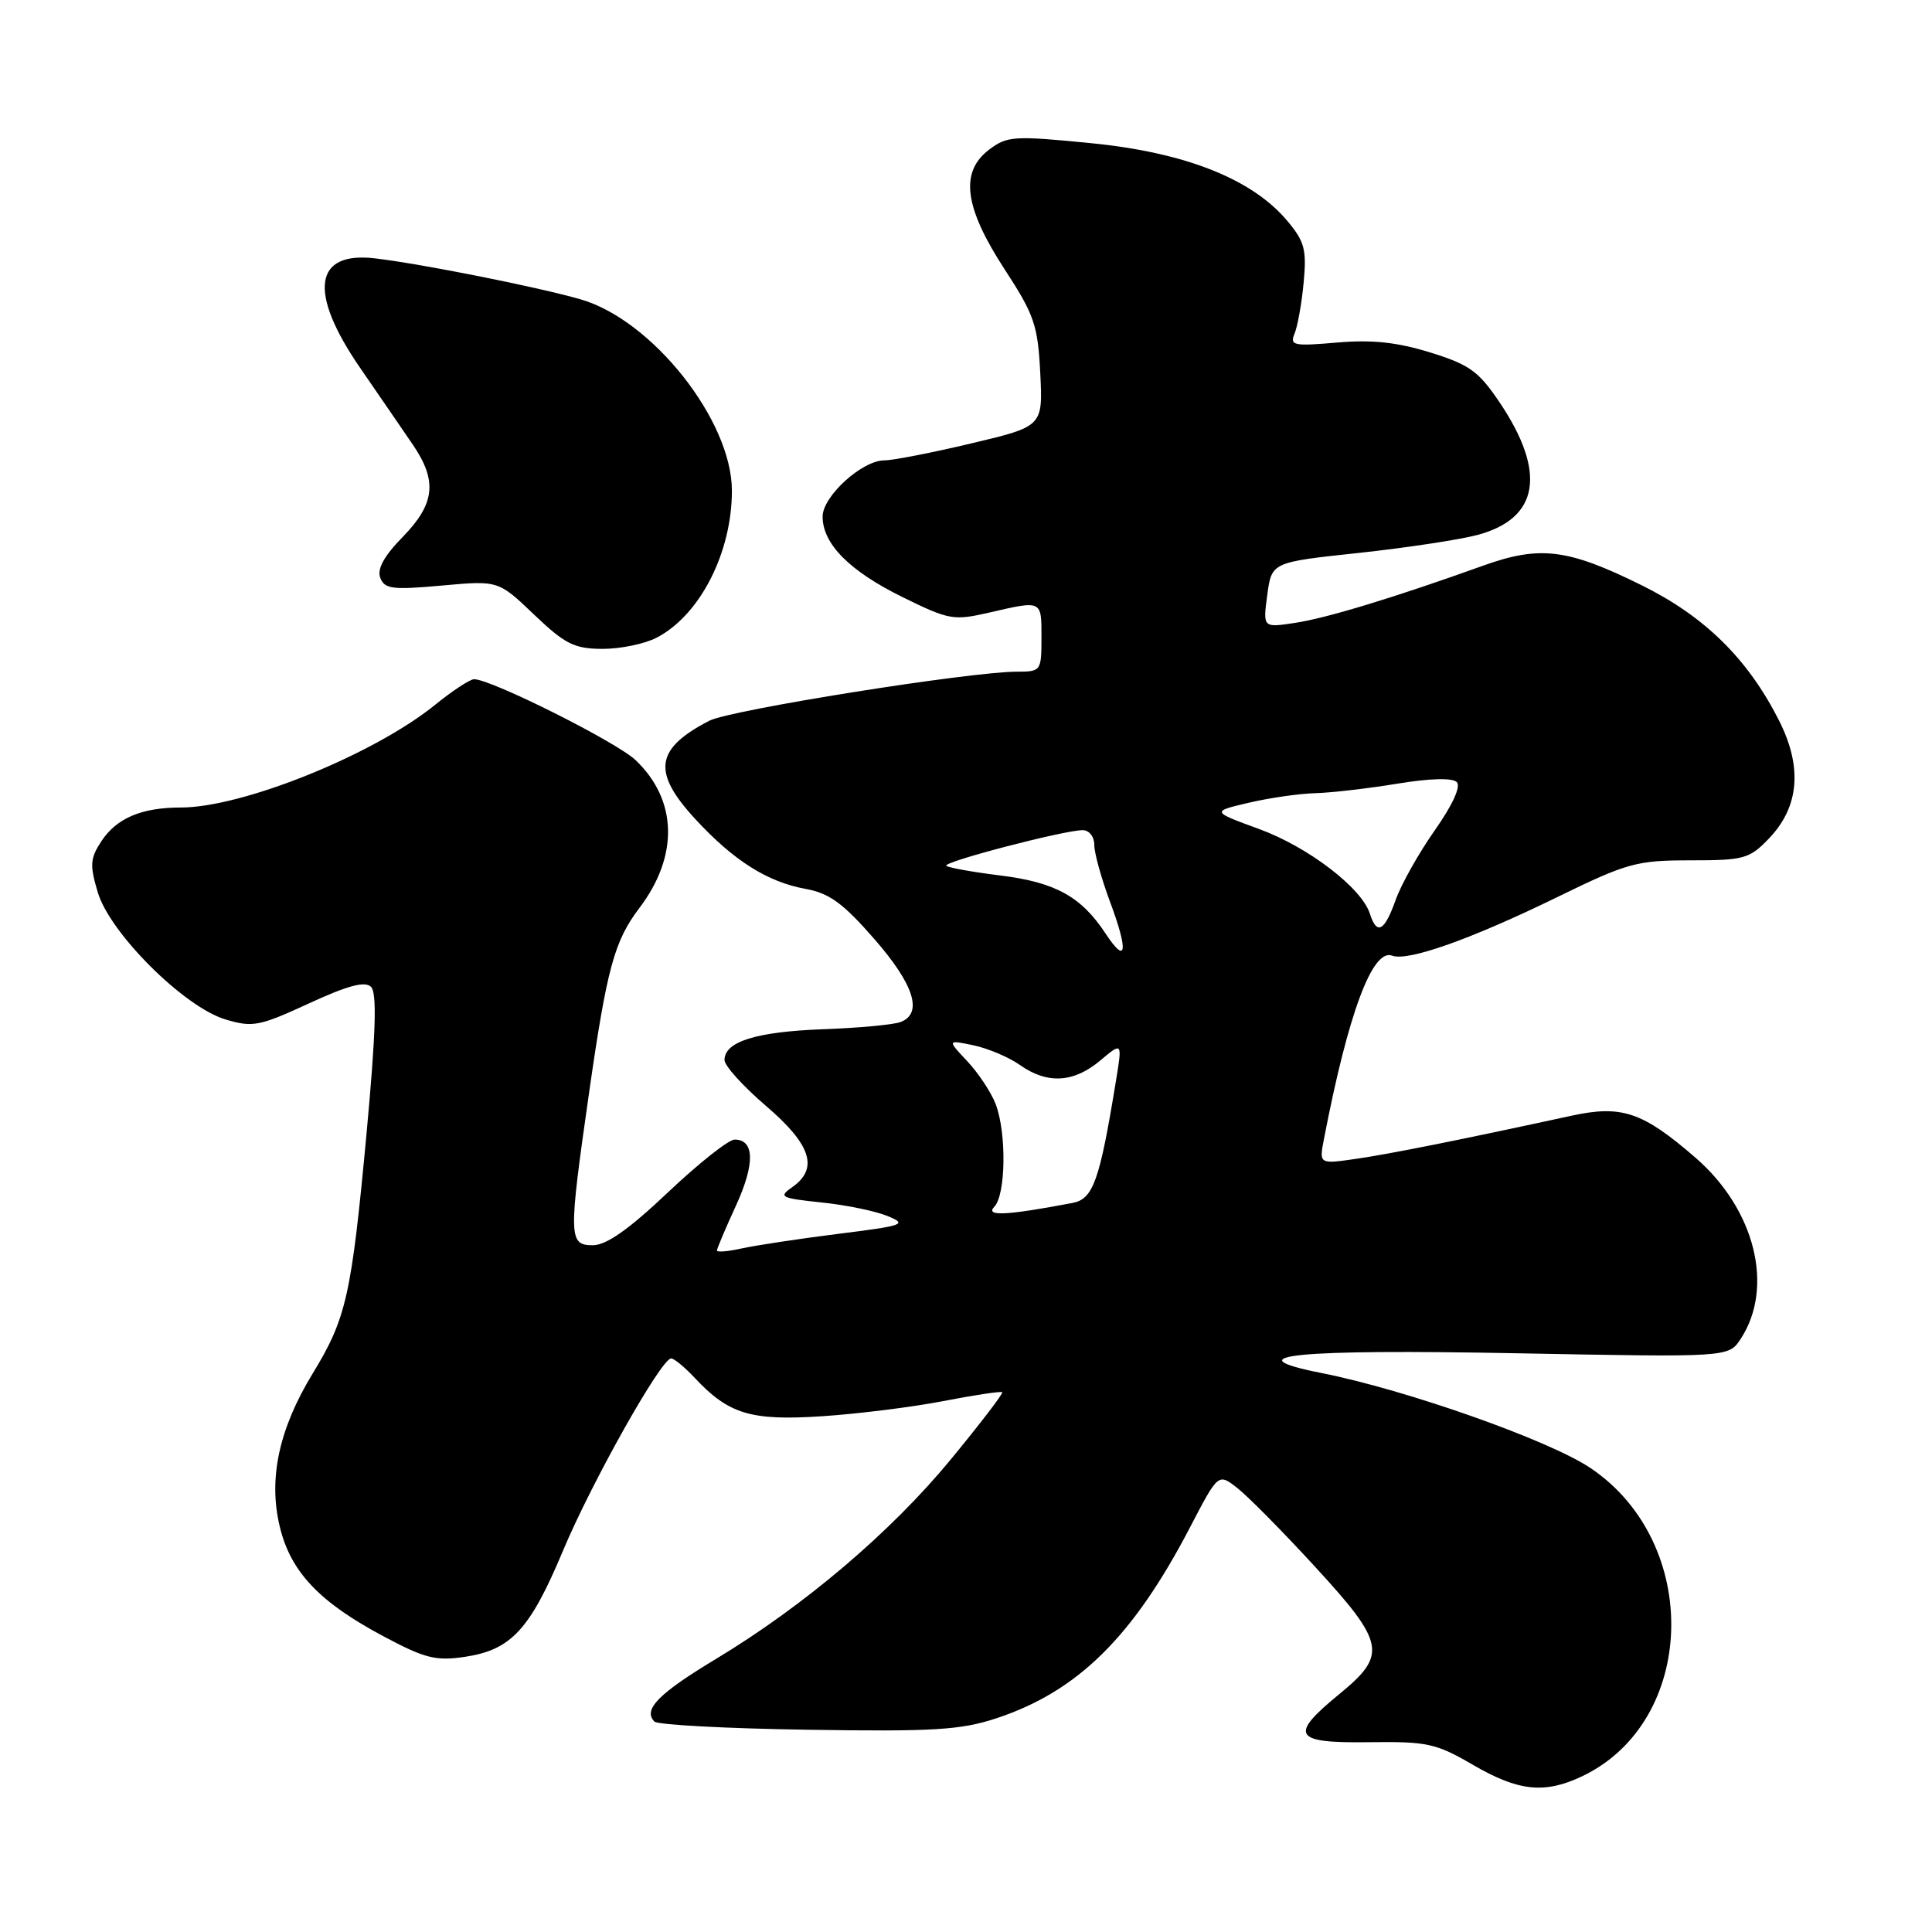 <?xml version="1.0" encoding="UTF-8" standalone="no"?>
<!DOCTYPE svg PUBLIC "-//W3C//DTD SVG 1.1//EN" "http://www.w3.org/Graphics/SVG/1.1/DTD/svg11.dtd" >
<svg xmlns="http://www.w3.org/2000/svg" xmlns:xlink="http://www.w3.org/1999/xlink" version="1.1" viewBox="0 0 256 256">
 <g >
 <path fill="currentColor"
d=" M 209.63 235.37 C 224.86 228.14 225.52 204.47 210.76 194.53 C 205.30 190.85 186.36 184.16 175.09 181.93 C 163.22 179.58 171.57 178.75 201.27 179.32 C 229.05 179.85 229.05 179.85 230.65 177.41 C 235.13 170.57 232.56 160.24 224.66 153.40 C 217.66 147.33 214.89 146.39 208.22 147.84 C 193.46 151.05 184.09 152.92 179.64 153.56 C 174.78 154.26 174.78 154.26 175.44 150.88 C 178.64 134.28 181.86 125.63 184.47 126.63 C 186.55 127.42 194.93 124.45 206.41 118.84 C 215.63 114.34 216.86 114.00 223.97 114.00 C 231.10 114.00 231.81 113.80 234.39 111.11 C 238.42 106.91 238.86 101.63 235.71 95.43 C 231.57 87.27 225.87 81.67 217.51 77.54 C 207.72 72.70 204.05 72.25 196.50 74.96 C 184.84 79.15 175.75 81.92 171.57 82.54 C 167.34 83.18 167.34 83.18 167.92 78.84 C 168.50 74.50 168.50 74.50 180.00 73.27 C 186.32 72.59 193.45 71.51 195.83 70.87 C 203.94 68.67 204.94 62.60 198.72 53.34 C 195.93 49.19 194.71 48.31 189.50 46.70 C 185.11 45.34 181.79 44.99 177.15 45.39 C 171.42 45.89 170.88 45.78 171.53 44.22 C 171.93 43.27 172.48 40.23 172.74 37.45 C 173.15 33.06 172.87 32.00 170.55 29.24 C 165.89 23.70 157.03 20.20 144.56 18.97 C 134.34 17.96 133.45 18.02 131.06 19.83 C 127.16 22.79 127.76 27.45 133.10 35.66 C 137.05 41.71 137.52 43.08 137.84 49.44 C 138.19 56.50 138.19 56.50 128.71 58.75 C 123.50 59.99 118.31 61.00 117.19 61.00 C 114.23 61.00 109.00 65.76 109.00 68.45 C 109.00 72.07 112.56 75.66 119.59 79.12 C 125.78 82.16 126.34 82.26 131.12 81.16 C 138.12 79.55 138.00 79.49 138.00 84.50 C 138.00 88.91 137.93 89.00 134.75 89.00 C 128.48 89.01 96.76 94.07 93.99 95.50 C 86.81 99.22 86.37 102.28 92.12 108.52 C 97.21 114.04 101.68 116.87 106.78 117.79 C 109.89 118.35 111.74 119.71 115.84 124.41 C 121.12 130.45 122.33 134.27 119.34 135.42 C 118.42 135.78 113.79 136.21 109.05 136.38 C 100.19 136.71 96.00 138.02 96.00 140.46 C 96.00 141.22 98.48 143.96 101.50 146.54 C 107.48 151.66 108.51 154.83 104.98 157.30 C 103.12 158.60 103.42 158.76 108.84 159.33 C 112.07 159.66 116.01 160.47 117.60 161.13 C 120.29 162.23 119.80 162.40 111.00 163.50 C 105.78 164.16 100.04 165.03 98.25 165.43 C 96.46 165.83 95.00 165.95 95.00 165.70 C 95.00 165.45 96.13 162.77 97.52 159.75 C 100.06 154.20 99.99 151.00 97.34 151.00 C 96.55 151.00 92.57 154.15 88.50 158.00 C 83.32 162.91 80.34 165.00 78.55 165.00 C 75.34 165.00 75.31 163.98 78.05 144.83 C 80.42 128.29 81.40 124.70 84.71 120.33 C 89.96 113.42 89.77 106.02 84.23 100.73 C 81.72 98.33 65.09 90.00 62.82 90.00 C 62.28 90.00 59.96 91.52 57.67 93.38 C 49.54 99.98 32.16 107.00 23.96 107.00 C 18.75 107.00 15.43 108.41 13.41 111.50 C 11.94 113.75 11.88 114.65 12.96 118.25 C 14.58 123.67 24.40 133.44 29.87 135.08 C 33.48 136.16 34.36 135.99 40.93 132.96 C 46.11 130.57 48.37 129.97 49.17 130.77 C 49.96 131.56 49.80 136.89 48.57 150.18 C 46.57 171.67 45.90 174.68 41.43 182.00 C 36.96 189.34 35.54 195.92 37.07 202.29 C 38.51 208.28 42.31 212.30 50.87 216.85 C 56.31 219.75 57.76 220.11 61.60 219.54 C 67.73 218.62 70.22 215.93 74.59 205.50 C 78.42 196.36 87.62 180.00 88.93 180.00 C 89.33 180.00 90.74 181.17 92.08 182.60 C 96.56 187.39 99.51 188.28 108.92 187.66 C 113.64 187.35 120.88 186.45 125.00 185.65 C 129.12 184.85 132.63 184.32 132.80 184.48 C 132.96 184.63 129.88 188.65 125.97 193.40 C 118.03 203.03 106.55 212.78 94.85 219.83 C 87.25 224.41 85.15 226.55 86.72 228.12 C 87.15 228.55 96.28 229.04 107.00 229.20 C 123.67 229.46 127.30 229.24 132.00 227.69 C 142.78 224.14 150.12 216.91 157.70 202.35 C 161.43 195.19 161.43 195.19 163.96 197.18 C 165.36 198.27 169.99 202.96 174.25 207.60 C 183.54 217.71 183.84 219.25 177.50 224.45 C 170.74 229.98 171.36 230.99 181.42 230.85 C 189.13 230.75 190.28 231.00 195.17 233.85 C 201.20 237.36 204.67 237.73 209.63 235.37 Z  M 87.00 84.50 C 92.74 81.53 96.99 73.23 96.98 65.00 C 96.97 55.70 86.41 42.37 76.89 39.65 C 71.14 38.01 55.96 34.98 49.73 34.24 C 41.59 33.26 40.82 38.70 47.68 48.69 C 50.26 52.43 53.41 57.03 54.68 58.89 C 57.98 63.71 57.65 66.75 53.37 71.14 C 50.88 73.68 49.94 75.40 50.39 76.57 C 50.96 78.05 52.01 78.18 58.53 77.59 C 66.03 76.91 66.03 76.91 70.76 81.43 C 74.86 85.34 76.08 85.96 79.80 85.98 C 82.16 85.99 85.40 85.33 87.00 84.50 Z  M 131.75 159.90 C 133.28 158.31 133.39 150.16 131.94 146.32 C 131.35 144.77 129.66 142.21 128.19 140.64 C 125.50 137.78 125.50 137.78 129.00 138.51 C 130.93 138.92 133.69 140.09 135.15 141.12 C 138.77 143.68 142.28 143.48 145.78 140.53 C 148.72 138.06 148.72 138.06 147.86 143.28 C 145.70 156.51 144.85 158.88 142.10 159.40 C 133.34 161.06 130.51 161.20 131.75 159.90 Z  M 146.50 123.71 C 143.28 118.81 139.85 116.91 132.58 116.01 C 128.87 115.55 125.64 114.97 125.39 114.72 C 124.88 114.21 141.03 110.00 143.46 110.00 C 144.32 110.00 145.00 110.86 145.00 111.96 C 145.00 113.04 145.94 116.42 147.08 119.48 C 149.54 126.07 149.29 127.95 146.50 123.71 Z  M 181.52 121.08 C 180.44 117.66 173.35 112.23 166.84 109.85 C 160.50 107.53 160.50 107.53 165.50 106.36 C 168.25 105.72 172.21 105.15 174.31 105.10 C 176.40 105.04 181.26 104.48 185.10 103.85 C 189.43 103.13 192.45 103.05 193.03 103.63 C 193.60 104.20 192.49 106.64 190.11 110.03 C 187.99 113.04 185.66 117.19 184.93 119.25 C 183.45 123.42 182.44 123.96 181.52 121.08 Z "/>
</g>
</svg>